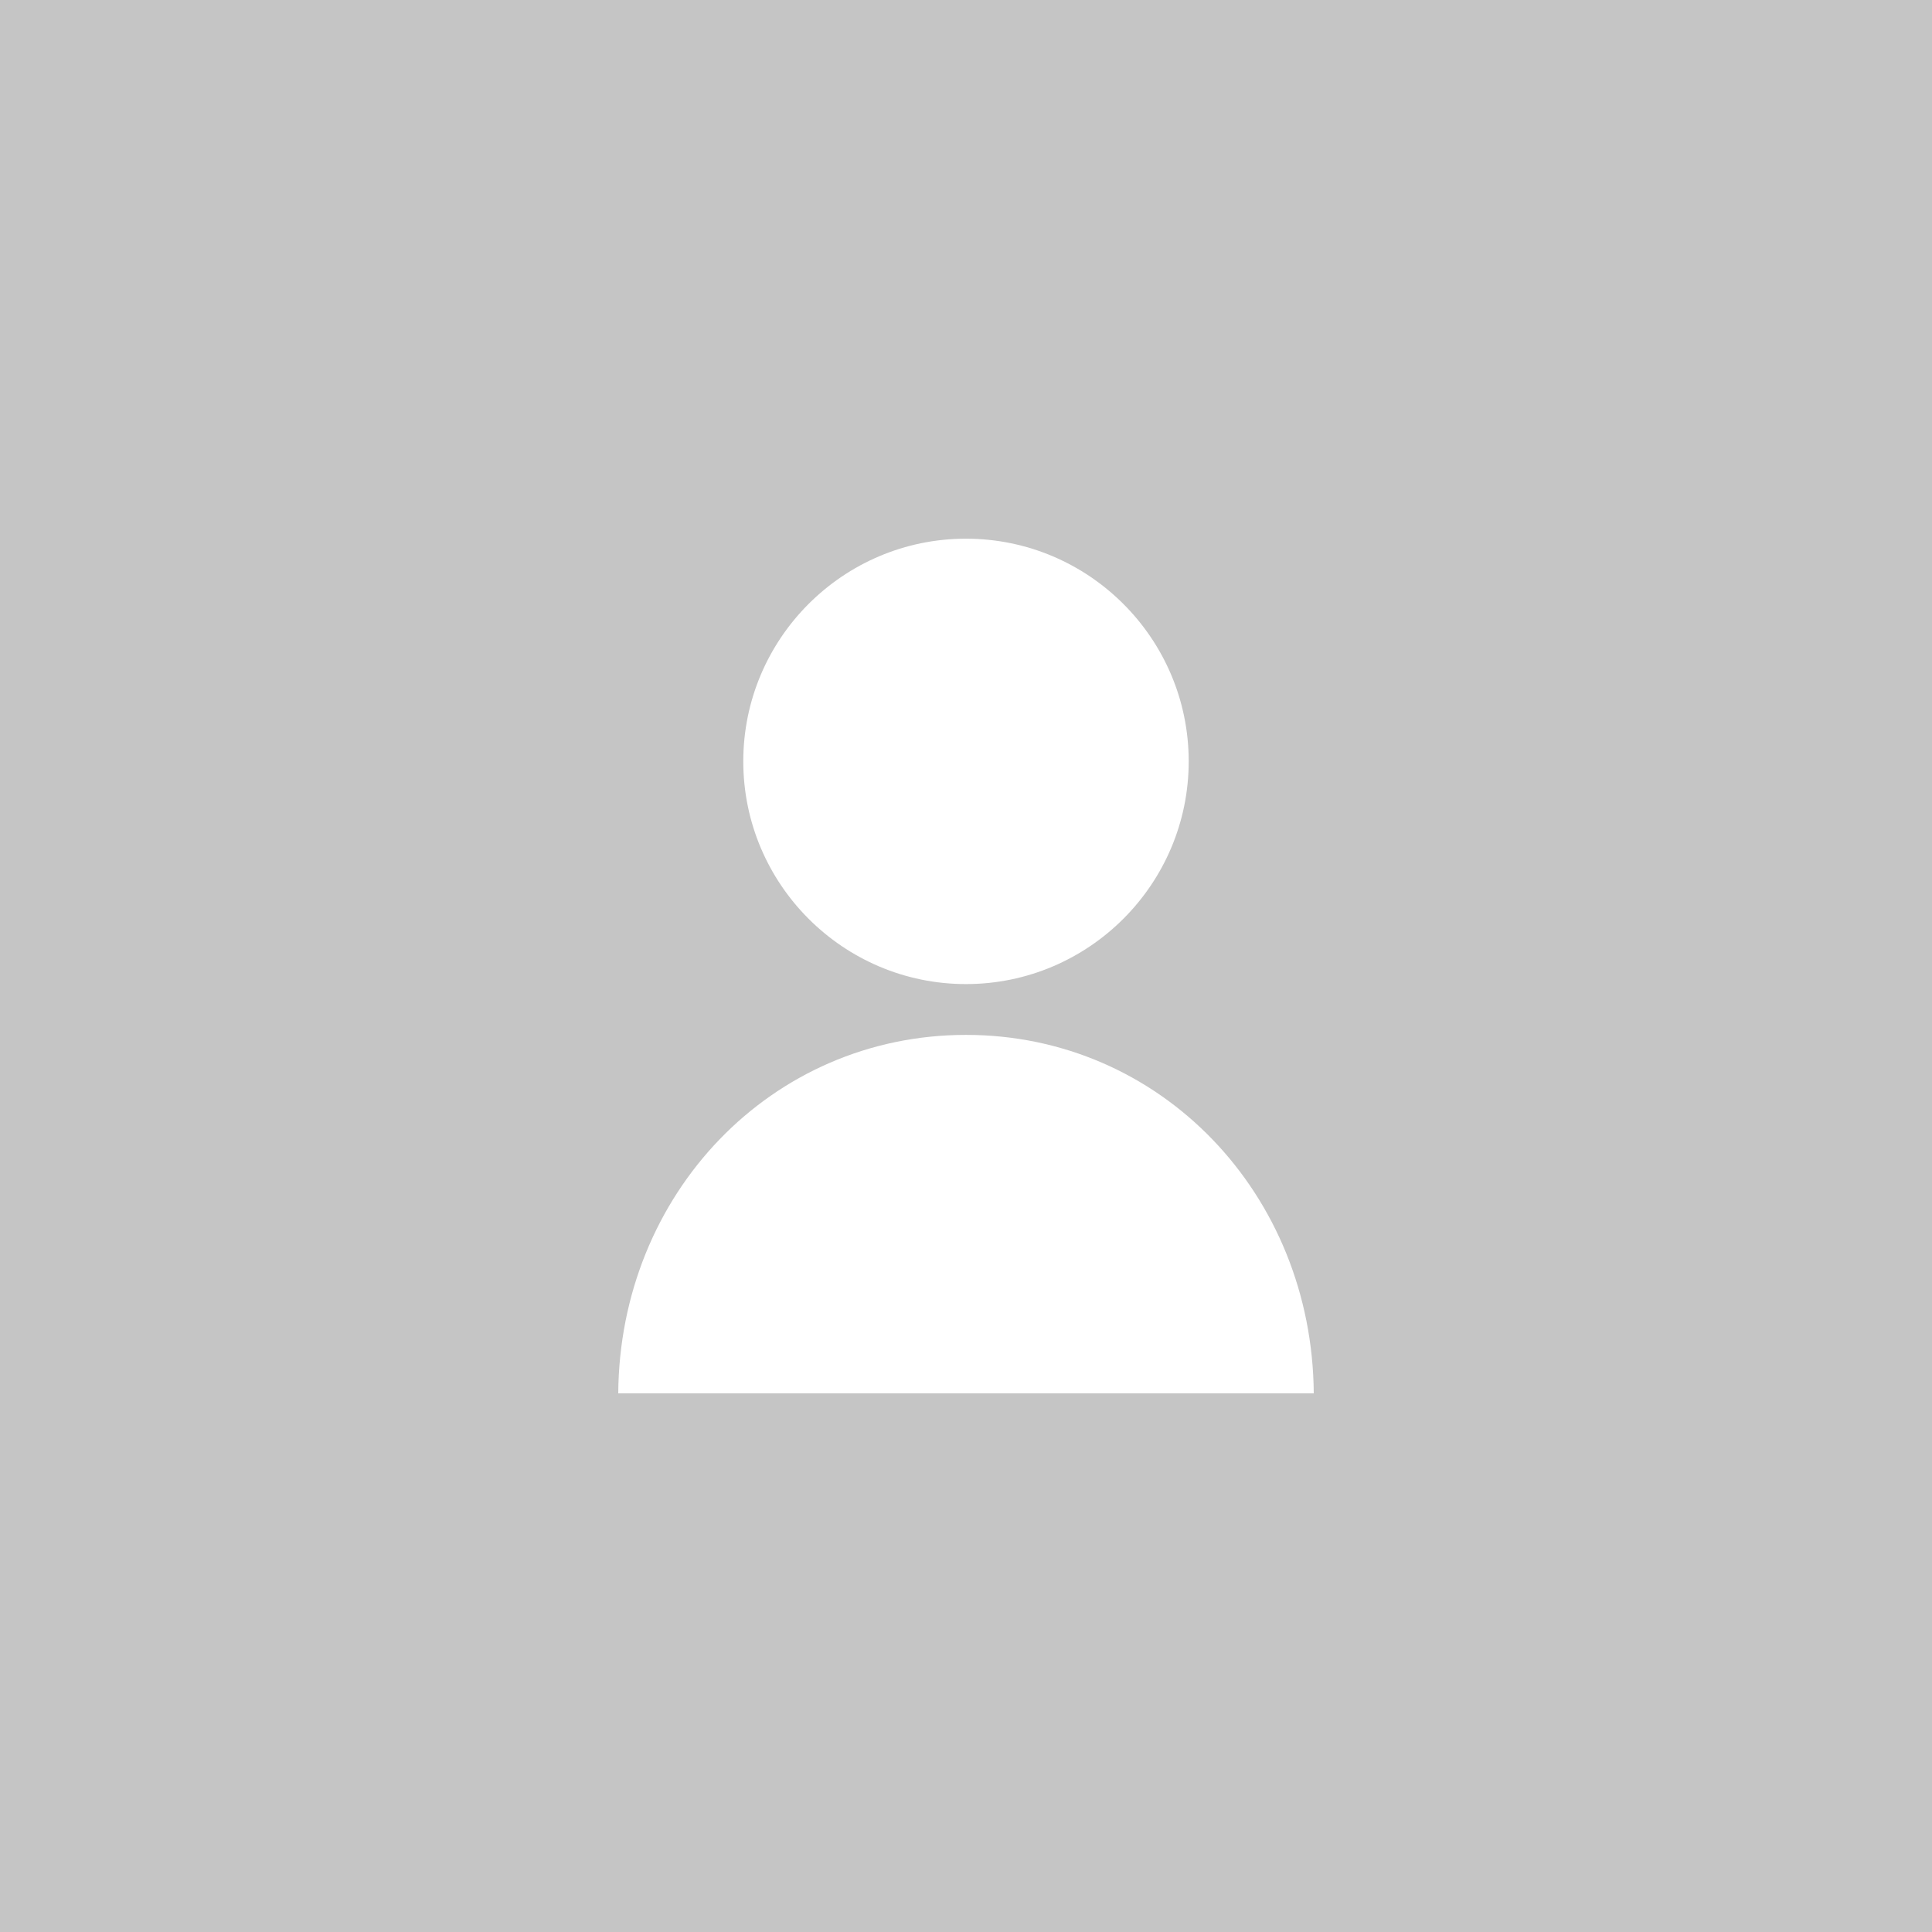 <?xml version="1.0" encoding="utf-8"?>
<!-- Generator: Adobe Illustrator 16.0.0, SVG Export Plug-In . SVG Version: 6.00 Build 0)  -->
<!DOCTYPE svg PUBLIC "-//W3C//DTD SVG 1.1//EN" "http://www.w3.org/Graphics/SVG/1.1/DTD/svg11.dtd">
<svg version="1.1" id="圖層_1" xmlns="http://www.w3.org/2000/svg" xmlns:xlink="http://www.w3.org/1999/xlink" x="0px" y="0px"
	 width="100px" height="100px" viewBox="0 0 100 100" enable-background="new 0 0 100 100" xml:space="preserve">
<rect fill="#C5C5C5" width="100" height="100"/>
<g>
	<path fill="#FFFFFF" d="M49.998,50.936c6.361,0,11.529-5.176,11.529-11.528c0-6.358-5.172-11.526-11.529-11.526
		c-6.356,0-11.526,5.168-11.526,11.526C38.472,45.76,43.64,50.936,49.998,50.936z"/>
	<path fill="#FFFFFF" d="M50,53.566c-10.082,0-17.926,8.233-18,18.555h36C67.926,61.801,60.082,53.566,50,53.566z"/>
</g>
</svg>
